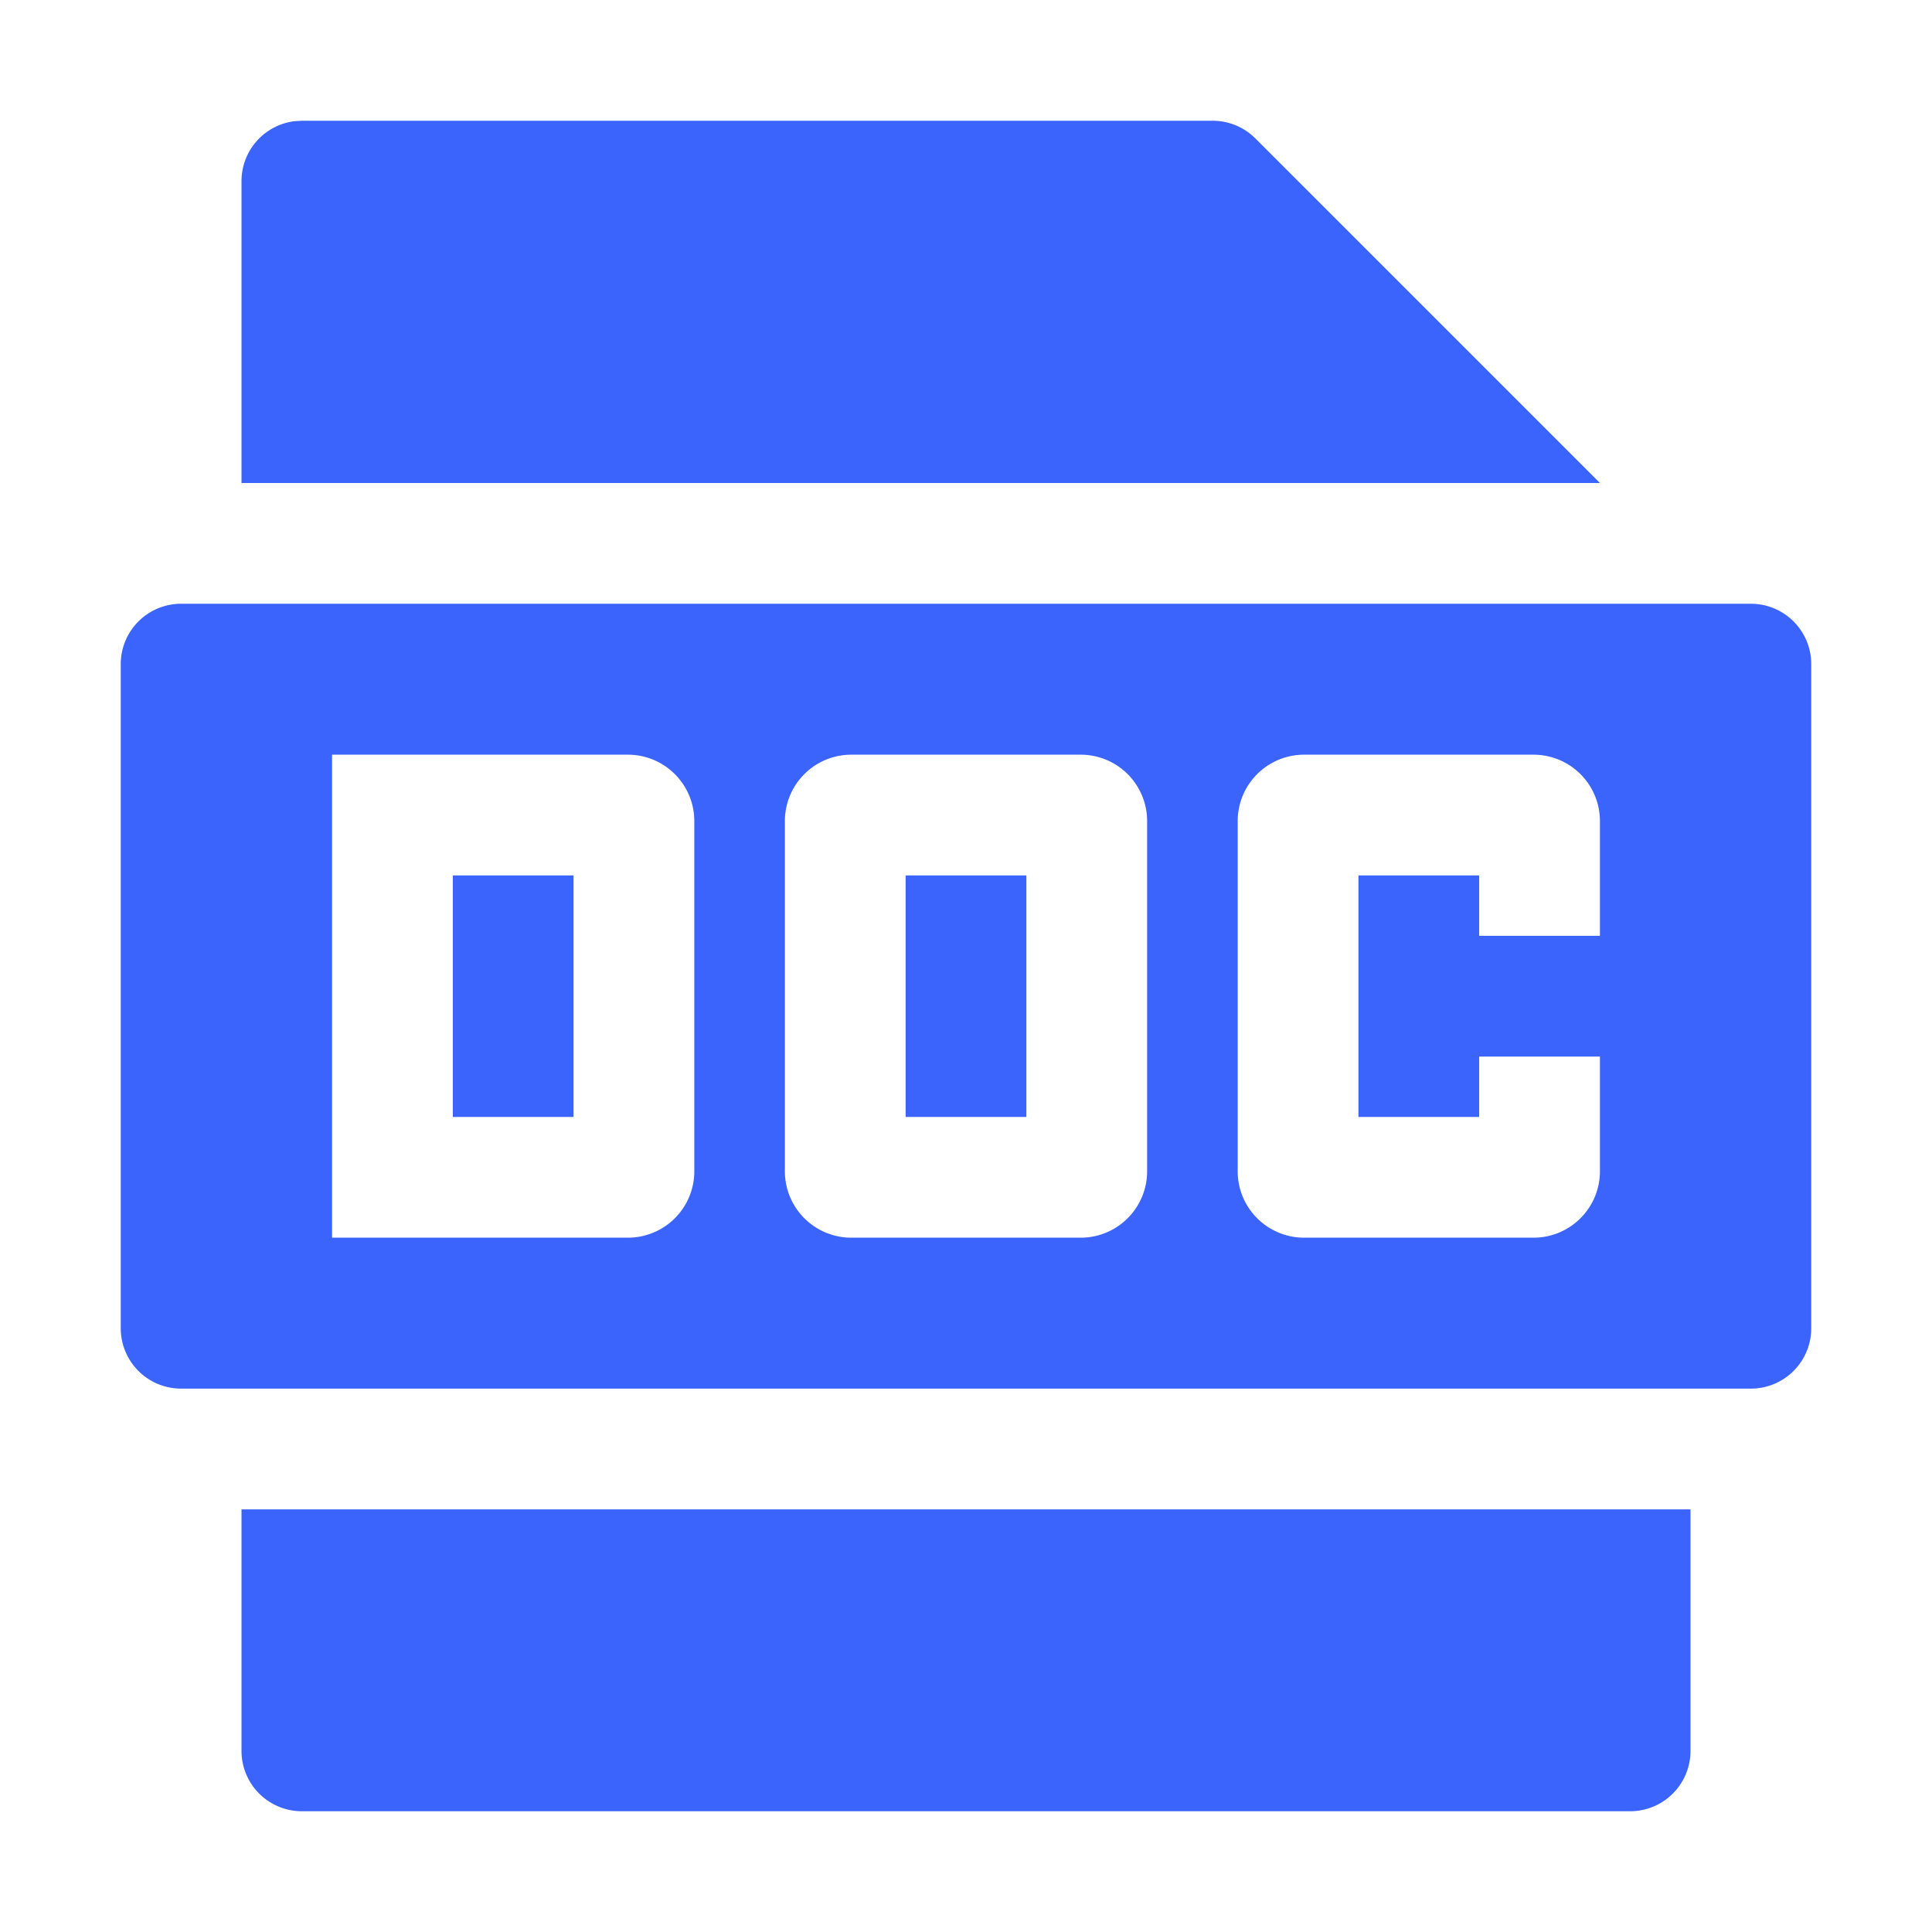 <?xml version="1.0" standalone="no"?><!DOCTYPE svg PUBLIC "-//W3C//DTD SVG 1.1//EN" "http://www.w3.org/Graphics/SVG/1.1/DTD/svg11.dtd"><svg t="1732372856980" class="icon" viewBox="0 0 1024 1024" version="1.1" xmlns="http://www.w3.org/2000/svg" p-id="7856" xmlns:xlink="http://www.w3.org/1999/xlink" width="200" height="200"><path d="M896 800v128a32 32 0 0 1-32 32H160a32 32 0 0 1-32-32v-128h768z m32-480a32 32 0 0 1 32 32v352a32 32 0 0 1-32 32H96a32 32 0 0 1-32-32V352a32 32 0 0 1 32-32h832z m-595.2 80H176v256h156.8a35.2 35.2 0 0 0 35.2-35.2v-185.6a35.2 35.2 0 0 0-35.2-35.2z m240 0h-121.6a35.2 35.2 0 0 0-35.2 35.2v185.6a35.2 35.2 0 0 0 35.2 35.2h121.6a35.2 35.2 0 0 0 35.2-35.2v-185.6a35.2 35.2 0 0 0-35.2-35.2z m240 0h-121.6a35.2 35.2 0 0 0-35.2 35.2v185.6a35.2 35.2 0 0 0 35.2 35.2h121.6a35.2 35.2 0 0 0 35.2-35.2v-60.8h-64v32h-64v-128h64v32h64v-60.8a35.2 35.2 0 0 0-35.2-35.2z m-508.8 64v128h-64v-128h64z m240 0v128h-64v-128h64zM642.752 64a32 32 0 0 1 22.624 9.376L848 256H128V96a32 32 0 0 1 28.256-31.776L160 64h482.752z" p-id="7857" fill="#3b64fc"></path></svg>